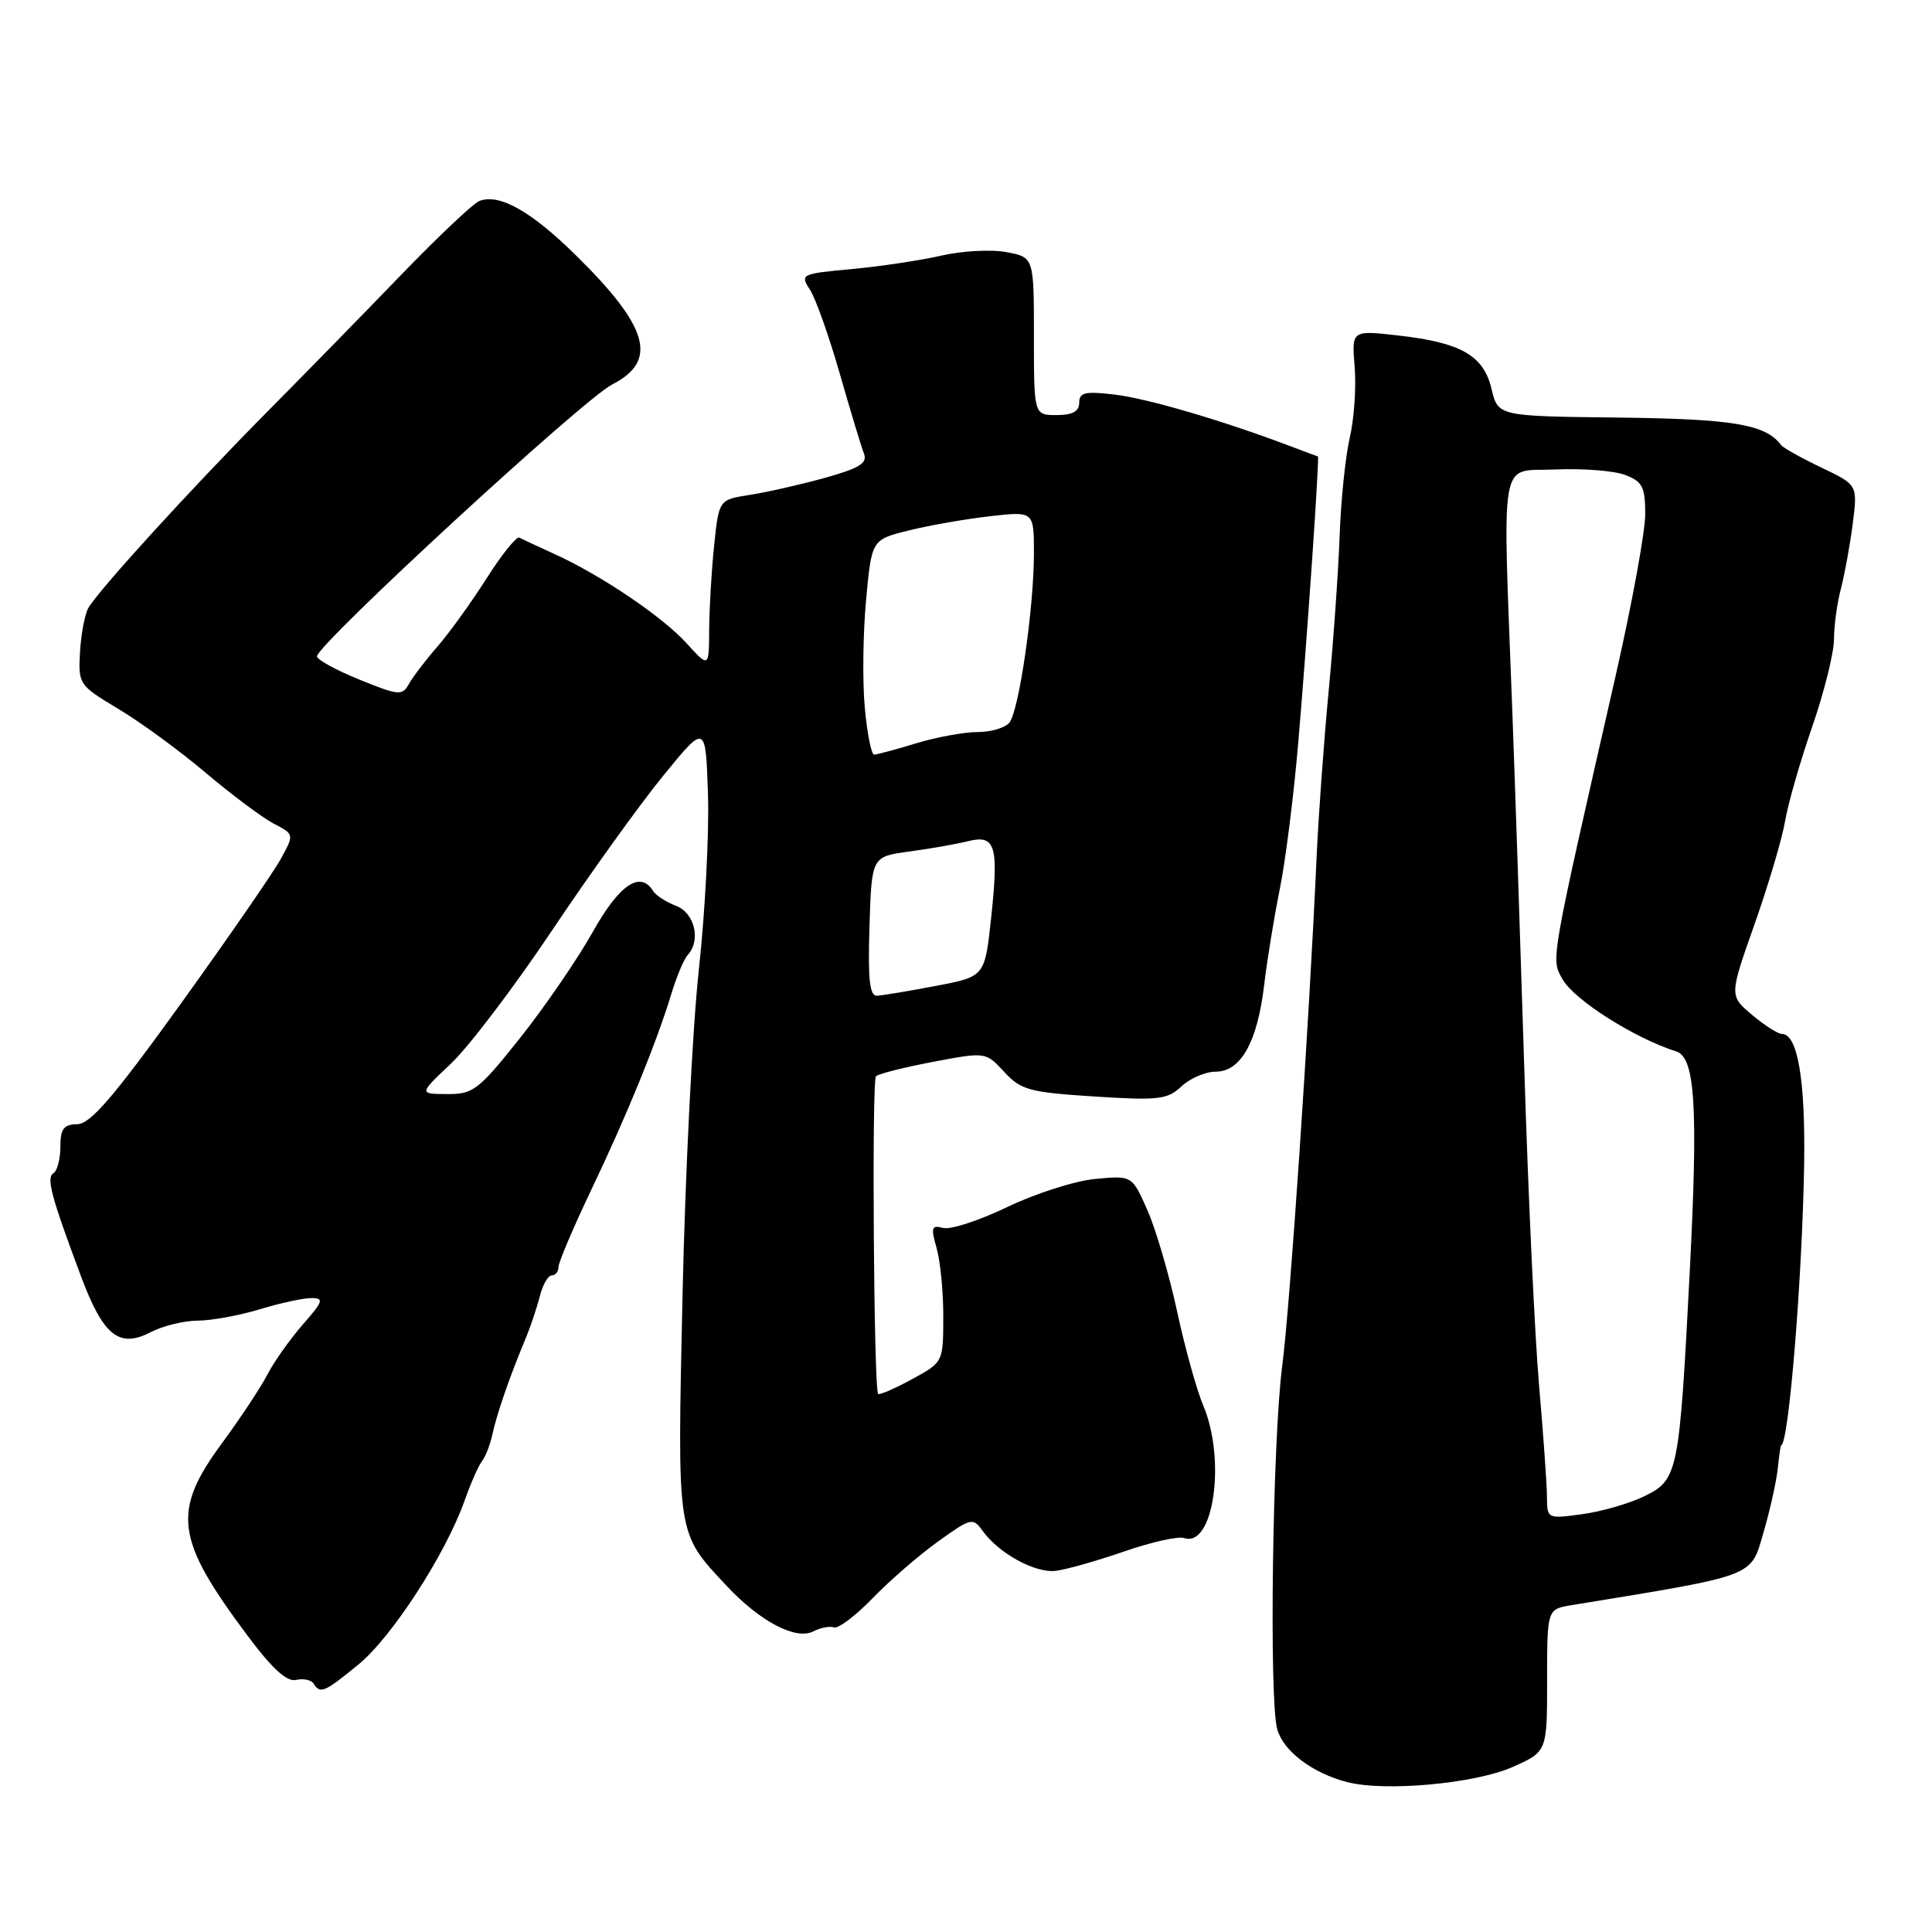 <?xml version="1.0" encoding="UTF-8" standalone="no"?>
<!DOCTYPE svg PUBLIC "-//W3C//DTD SVG 1.1//EN" "http://www.w3.org/Graphics/SVG/1.1/DTD/svg11.dtd" >
<svg xmlns="http://www.w3.org/2000/svg" xmlns:xlink="http://www.w3.org/1999/xlink" version="1.1" viewBox="0 0 256 256">
 <g >
 <path fill="currentColor"
d=" M 200.42 234.14 C 205.00 232.11 205.00 232.11 205.00 222.67 C 205.00 213.22 205.00 213.22 208.25 212.69 C 232.89 208.66 231.94 209.02 233.67 203.07 C 234.55 200.05 235.40 196.21 235.57 194.54 C 235.74 192.87 235.94 191.50 236.01 191.50 C 237.01 191.50 238.83 169.18 239.06 154.11 C 239.22 143.02 238.19 137.00 236.10 137.00 C 235.58 137.00 233.80 135.86 232.15 134.47 C 229.14 131.94 229.14 131.94 232.48 122.48 C 234.32 117.27 236.14 111.13 236.53 108.82 C 236.92 106.52 238.53 100.89 240.12 96.32 C 241.70 91.75 243.00 86.54 243.01 84.75 C 243.01 82.96 243.42 79.92 243.93 78.00 C 244.43 76.08 245.14 72.19 245.50 69.38 C 246.15 64.25 246.15 64.25 241.33 61.95 C 238.67 60.68 236.28 59.34 236.00 58.97 C 233.95 56.23 229.69 55.51 214.50 55.33 C 198.50 55.15 198.50 55.15 197.64 51.55 C 196.59 47.10 193.60 45.39 185.24 44.45 C 179.10 43.75 179.10 43.75 179.50 48.63 C 179.72 51.31 179.43 55.52 178.85 58.00 C 178.28 60.47 177.67 66.33 177.51 71.00 C 177.34 75.67 176.69 84.90 176.06 91.50 C 175.43 98.10 174.71 108.00 174.46 113.50 C 173.46 135.76 170.94 173.01 169.90 181.00 C 168.62 190.81 168.14 225.23 169.24 229.13 C 170.06 232.04 173.87 234.93 178.48 236.13 C 183.47 237.44 195.42 236.35 200.42 234.14 Z  M 47.50 220.55 C 51.93 216.93 59.07 205.89 61.56 198.84 C 62.37 196.55 63.41 194.18 63.88 193.59 C 64.35 192.99 64.97 191.38 65.26 190.00 C 65.84 187.32 67.56 182.34 69.59 177.50 C 70.28 175.85 71.15 173.26 71.53 171.75 C 71.91 170.24 72.62 169.00 73.11 169.00 C 73.60 169.00 74.00 168.50 74.00 167.89 C 74.00 167.28 75.99 162.60 78.42 157.50 C 83.12 147.66 87.02 138.09 89.02 131.50 C 89.69 129.30 90.64 127.07 91.12 126.55 C 92.91 124.62 92.05 120.97 89.60 120.04 C 88.28 119.53 86.90 118.65 86.54 118.06 C 84.84 115.32 82.06 117.21 78.54 123.49 C 76.55 127.05 72.23 133.35 68.95 137.49 C 63.41 144.45 62.70 145.00 59.24 144.97 C 55.50 144.95 55.50 144.95 59.77 140.92 C 62.11 138.71 68.13 130.78 73.14 123.30 C 78.14 115.82 84.77 106.60 87.87 102.80 C 93.50 95.90 93.50 95.90 93.81 105.20 C 93.98 110.32 93.44 120.80 92.60 128.50 C 91.76 136.20 90.79 155.60 90.44 171.61 C 89.74 203.85 89.61 202.99 96.30 210.15 C 100.72 214.87 105.45 217.35 107.76 216.17 C 108.72 215.67 109.96 215.44 110.51 215.64 C 111.07 215.84 113.38 214.09 115.65 211.75 C 117.91 209.41 121.82 206.03 124.32 204.24 C 128.64 201.13 128.93 201.06 130.18 202.82 C 132.35 205.84 137.18 208.49 139.93 208.14 C 141.34 207.96 145.43 206.80 149.00 205.56 C 152.57 204.33 156.14 203.53 156.91 203.80 C 160.81 205.12 162.48 193.44 159.43 186.22 C 158.56 184.17 157.00 178.55 155.96 173.71 C 154.91 168.88 153.15 162.86 152.03 160.34 C 150.00 155.75 150.00 155.75 145.11 156.22 C 142.42 156.47 137.19 158.15 133.49 159.93 C 129.79 161.71 125.97 162.96 124.99 162.71 C 123.43 162.30 123.32 162.64 124.10 165.36 C 124.60 167.08 125.00 171.19 124.99 174.49 C 124.98 180.50 124.98 180.50 120.83 182.76 C 118.55 184.00 116.54 184.87 116.36 184.70 C 115.78 184.11 115.50 143.20 116.07 142.61 C 116.39 142.29 119.79 141.43 123.63 140.70 C 130.62 139.38 130.62 139.38 133.06 142.03 C 135.27 144.43 136.40 144.74 144.99 145.29 C 153.51 145.84 154.69 145.70 156.55 143.95 C 157.69 142.88 159.74 142.00 161.10 142.00 C 164.42 142.00 166.62 138.05 167.51 130.50 C 167.90 127.20 168.83 121.51 169.57 117.85 C 170.32 114.19 171.43 105.42 172.03 98.35 C 173.19 84.80 174.86 60.51 174.63 60.48 C 174.56 60.47 172.93 59.86 171.00 59.13 C 162.10 55.75 152.08 52.81 147.75 52.29 C 143.78 51.82 143.00 51.99 143.00 53.36 C 143.00 54.52 142.11 55.00 140.00 55.00 C 137.00 55.00 137.00 55.00 137.00 44.55 C 137.00 34.09 137.00 34.09 133.36 33.41 C 131.35 33.03 127.49 33.24 124.78 33.86 C 122.07 34.49 116.72 35.29 112.90 35.65 C 106.13 36.27 105.99 36.34 107.33 38.40 C 108.08 39.55 109.85 44.55 111.27 49.50 C 112.69 54.45 114.13 59.22 114.48 60.10 C 114.97 61.37 113.89 62.04 109.30 63.32 C 106.11 64.20 101.65 65.22 99.38 65.57 C 95.26 66.21 95.26 66.21 94.63 72.25 C 94.28 75.58 93.99 80.59 93.97 83.40 C 93.94 88.50 93.94 88.50 90.98 85.24 C 87.74 81.68 79.65 76.22 73.45 73.40 C 71.28 72.41 69.19 71.44 68.82 71.24 C 68.44 71.04 66.47 73.49 64.44 76.69 C 62.40 79.89 59.48 83.94 57.95 85.69 C 56.42 87.44 54.73 89.66 54.20 90.60 C 53.30 92.21 52.86 92.18 47.62 90.05 C 44.53 88.79 42.00 87.41 42.00 86.97 C 42.00 85.41 77.29 52.89 81.11 50.95 C 87.24 47.82 85.98 43.33 76.29 33.81 C 70.37 27.98 66.17 25.62 63.54 26.62 C 62.73 26.93 58.12 31.28 53.28 36.29 C 48.45 41.30 40.45 49.48 35.50 54.47 C 25.34 64.73 12.99 78.27 11.70 80.57 C 11.23 81.41 10.74 84.04 10.60 86.42 C 10.36 90.67 10.46 90.81 15.71 93.95 C 18.65 95.71 23.86 99.52 27.28 102.42 C 30.70 105.31 34.74 108.33 36.24 109.12 C 38.99 110.55 38.99 110.55 37.24 113.75 C 36.29 115.51 30.32 124.15 24.00 132.94 C 15.10 145.30 11.99 148.93 10.25 148.96 C 8.44 148.99 8.00 149.57 8.00 151.94 C 8.00 153.56 7.59 155.14 7.09 155.45 C 6.11 156.05 6.75 158.46 10.71 169.06 C 13.68 177.00 15.77 178.69 19.97 176.52 C 21.58 175.68 24.39 175.00 26.20 174.99 C 28.02 174.98 31.71 174.31 34.41 173.49 C 37.11 172.67 40.19 172.00 41.26 172.00 C 42.97 172.00 42.83 172.42 40.12 175.51 C 38.43 177.45 36.32 180.42 35.44 182.12 C 34.56 183.82 31.85 187.92 29.42 191.22 C 22.74 200.29 23.23 203.94 32.82 216.76 C 36.09 221.14 38.03 222.90 39.25 222.60 C 40.21 222.38 41.25 222.60 41.56 223.09 C 42.42 224.49 42.99 224.25 47.50 220.55 Z  M 204.98 198.39 C 204.98 196.80 204.50 190.10 203.93 183.50 C 203.36 176.90 202.49 158.22 201.99 142.00 C 201.48 125.78 200.77 104.40 200.40 94.50 C 199.09 59.41 198.54 62.54 206.08 62.21 C 209.69 62.05 213.85 62.37 215.33 62.93 C 217.64 63.81 218.00 64.52 218.00 68.13 C 218.00 70.44 216.25 80.01 214.11 89.41 C 205.31 128.05 205.49 127.00 207.06 129.78 C 208.61 132.51 216.59 137.57 222.11 139.32 C 224.62 140.11 225.02 146.65 223.90 168.50 C 222.52 195.19 222.35 196.07 217.92 198.24 C 215.97 199.20 212.26 200.28 209.69 200.63 C 205.04 201.27 205.00 201.25 204.98 198.39 Z  M 115.21 122.75 C 115.50 113.50 115.50 113.50 120.50 112.83 C 123.25 112.46 126.73 111.85 128.24 111.47 C 131.91 110.54 132.36 112.02 131.33 121.63 C 130.50 129.40 130.50 129.40 124.00 130.64 C 120.42 131.32 116.92 131.90 116.21 131.94 C 115.23 131.99 114.99 129.80 115.21 122.75 Z  M 114.59 93.75 C 114.27 90.31 114.35 83.90 114.76 79.50 C 115.50 71.50 115.50 71.50 120.46 70.28 C 123.19 69.60 128.03 68.76 131.21 68.40 C 137.00 67.74 137.00 67.74 137.00 73.33 C 137.00 80.53 135.03 94.14 133.75 95.75 C 133.20 96.44 131.31 97.00 129.54 97.00 C 127.77 97.00 124.11 97.67 121.41 98.49 C 118.71 99.31 116.20 99.98 115.83 99.99 C 115.46 100.00 114.90 97.19 114.59 93.75 Z "/>
</g>
</svg>